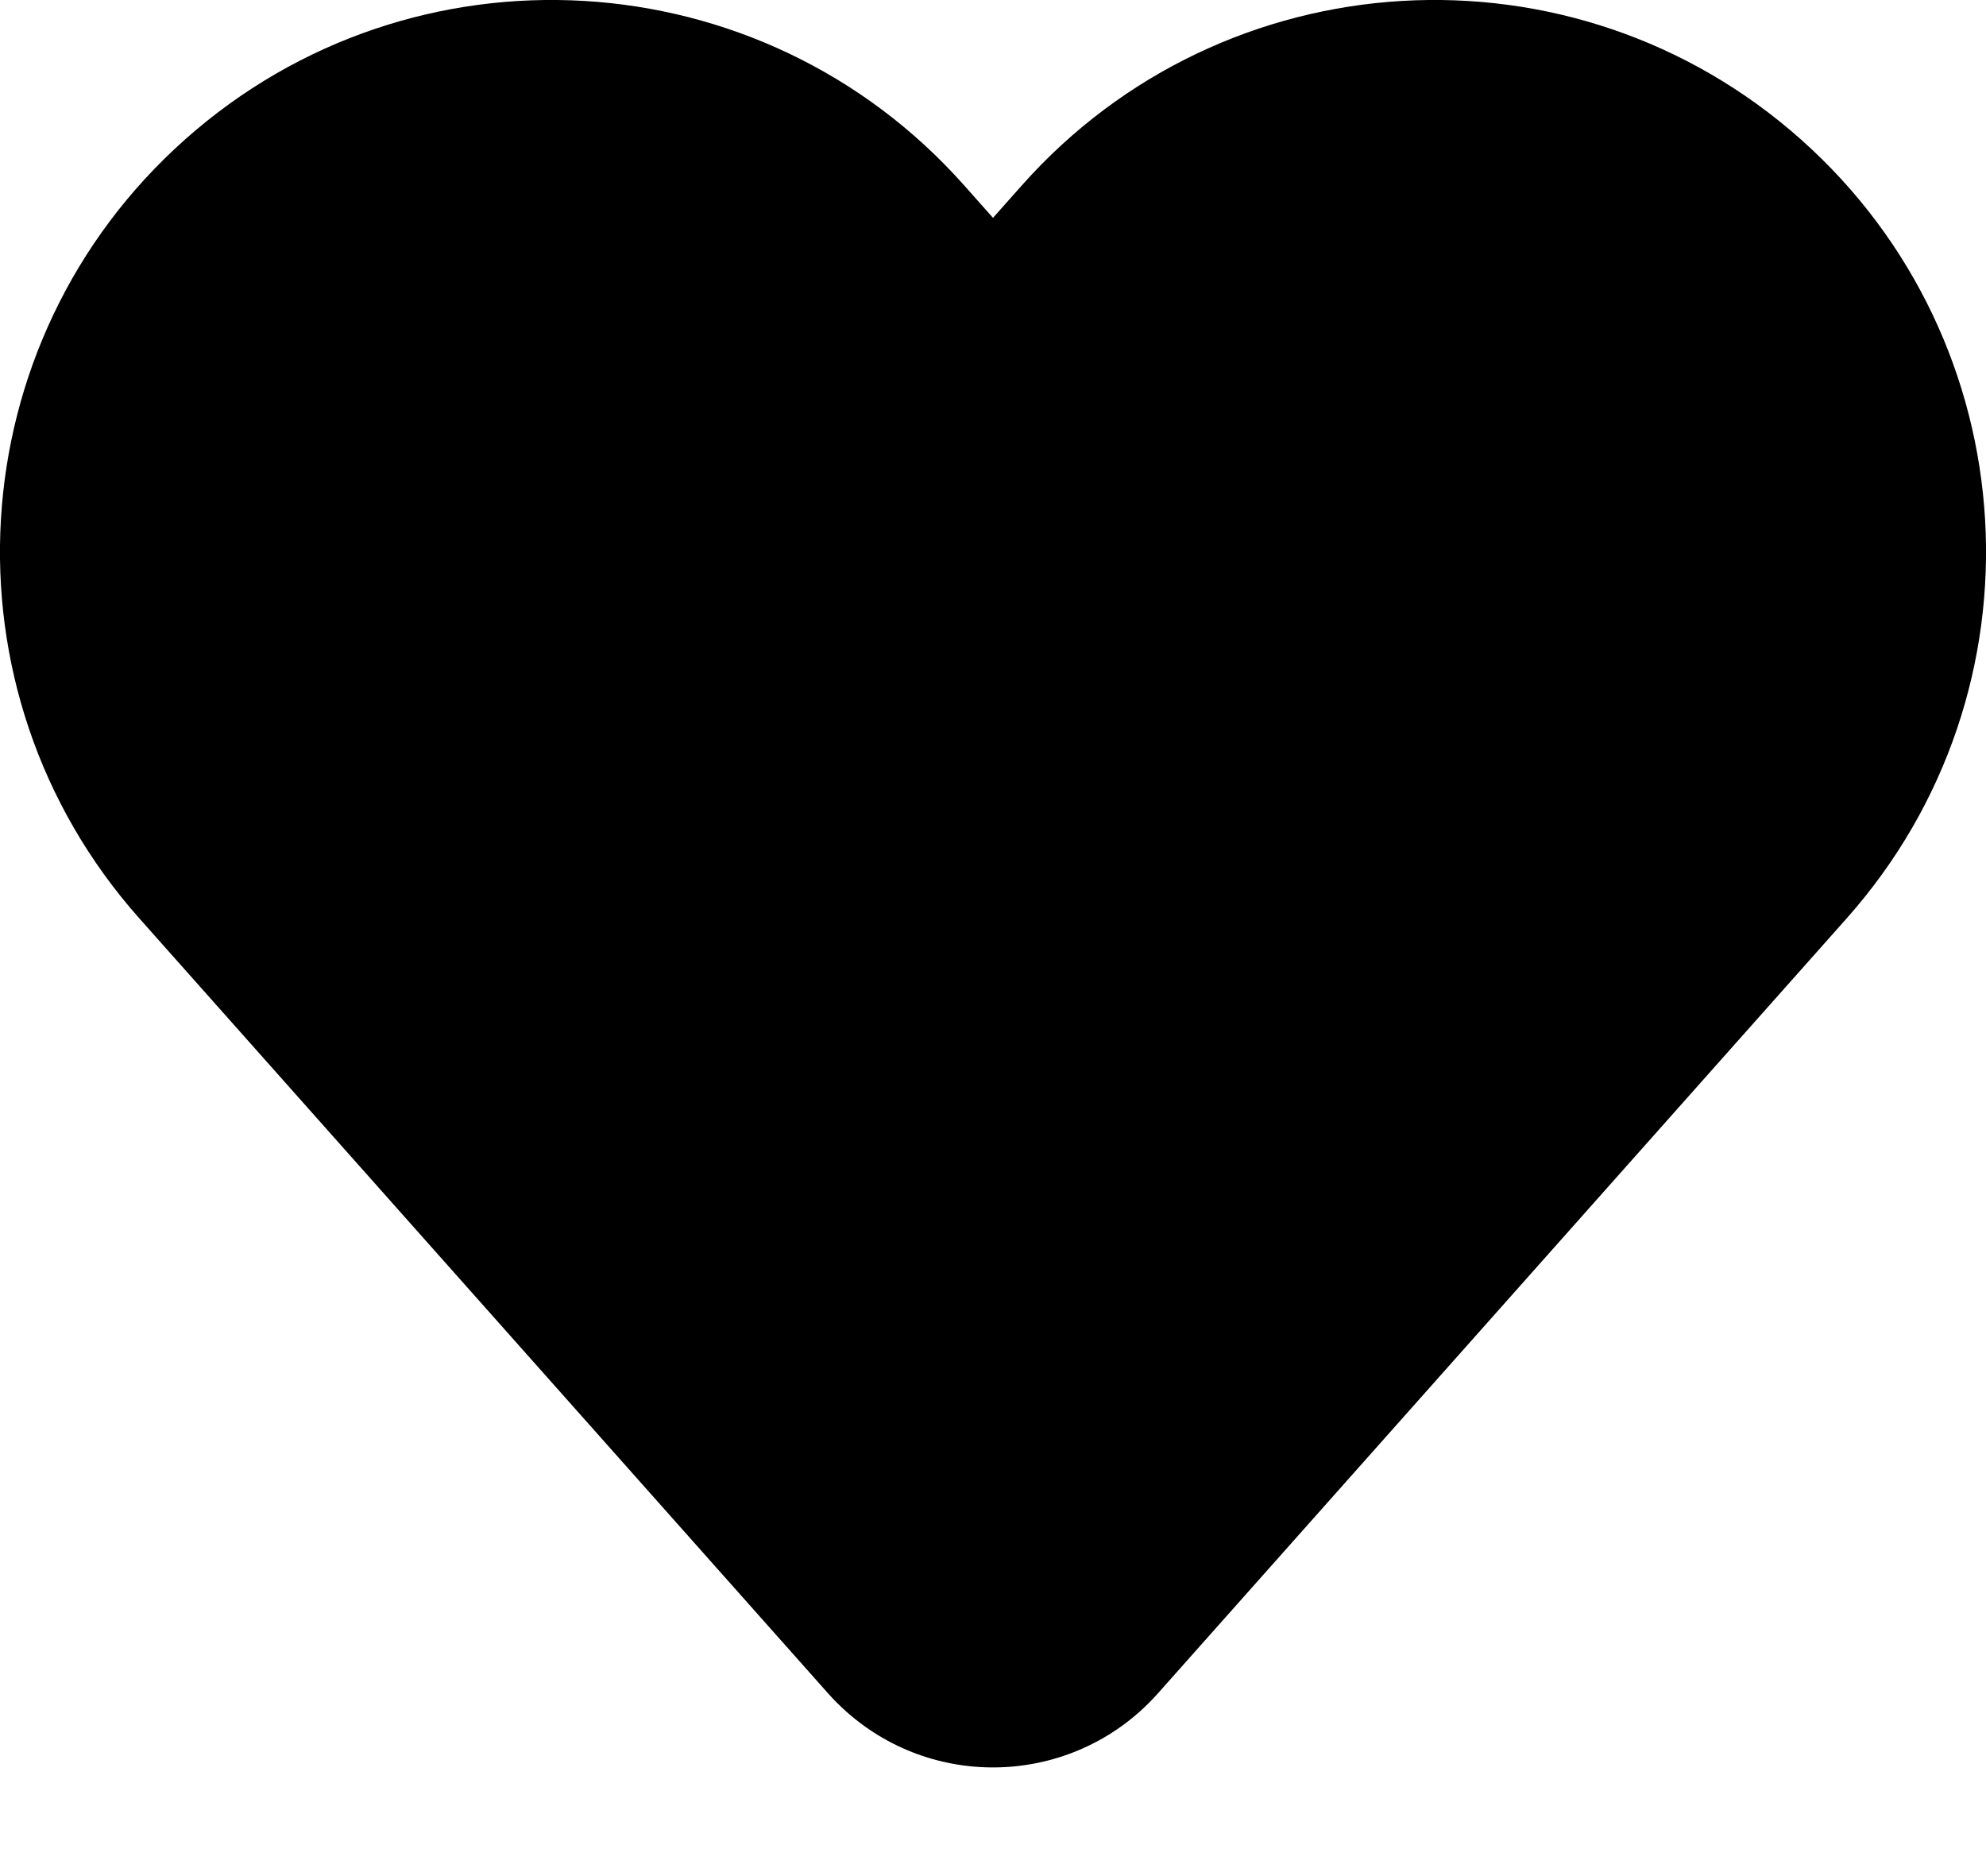 <svg width="18" height="17" viewBox="0 0 18 17" fill="none" xmlns="http://www.w3.org/2000/svg">
<path d="M9 1.974L9.263 1.678C11.098 -0.386 14.258 -0.572 16.322 1.263C18.386 3.098 18.572 6.258 16.737 8.322L10.495 15.344C9.761 16.17 8.497 16.244 7.671 15.51C7.613 15.458 7.557 15.403 7.505 15.344L1.263 8.322C-0.572 6.258 -0.386 3.098 1.678 1.263C3.742 -0.572 6.902 -0.386 8.737 1.678L9 1.974Z" fill="#000" fillOpacity="1"/>
</svg>